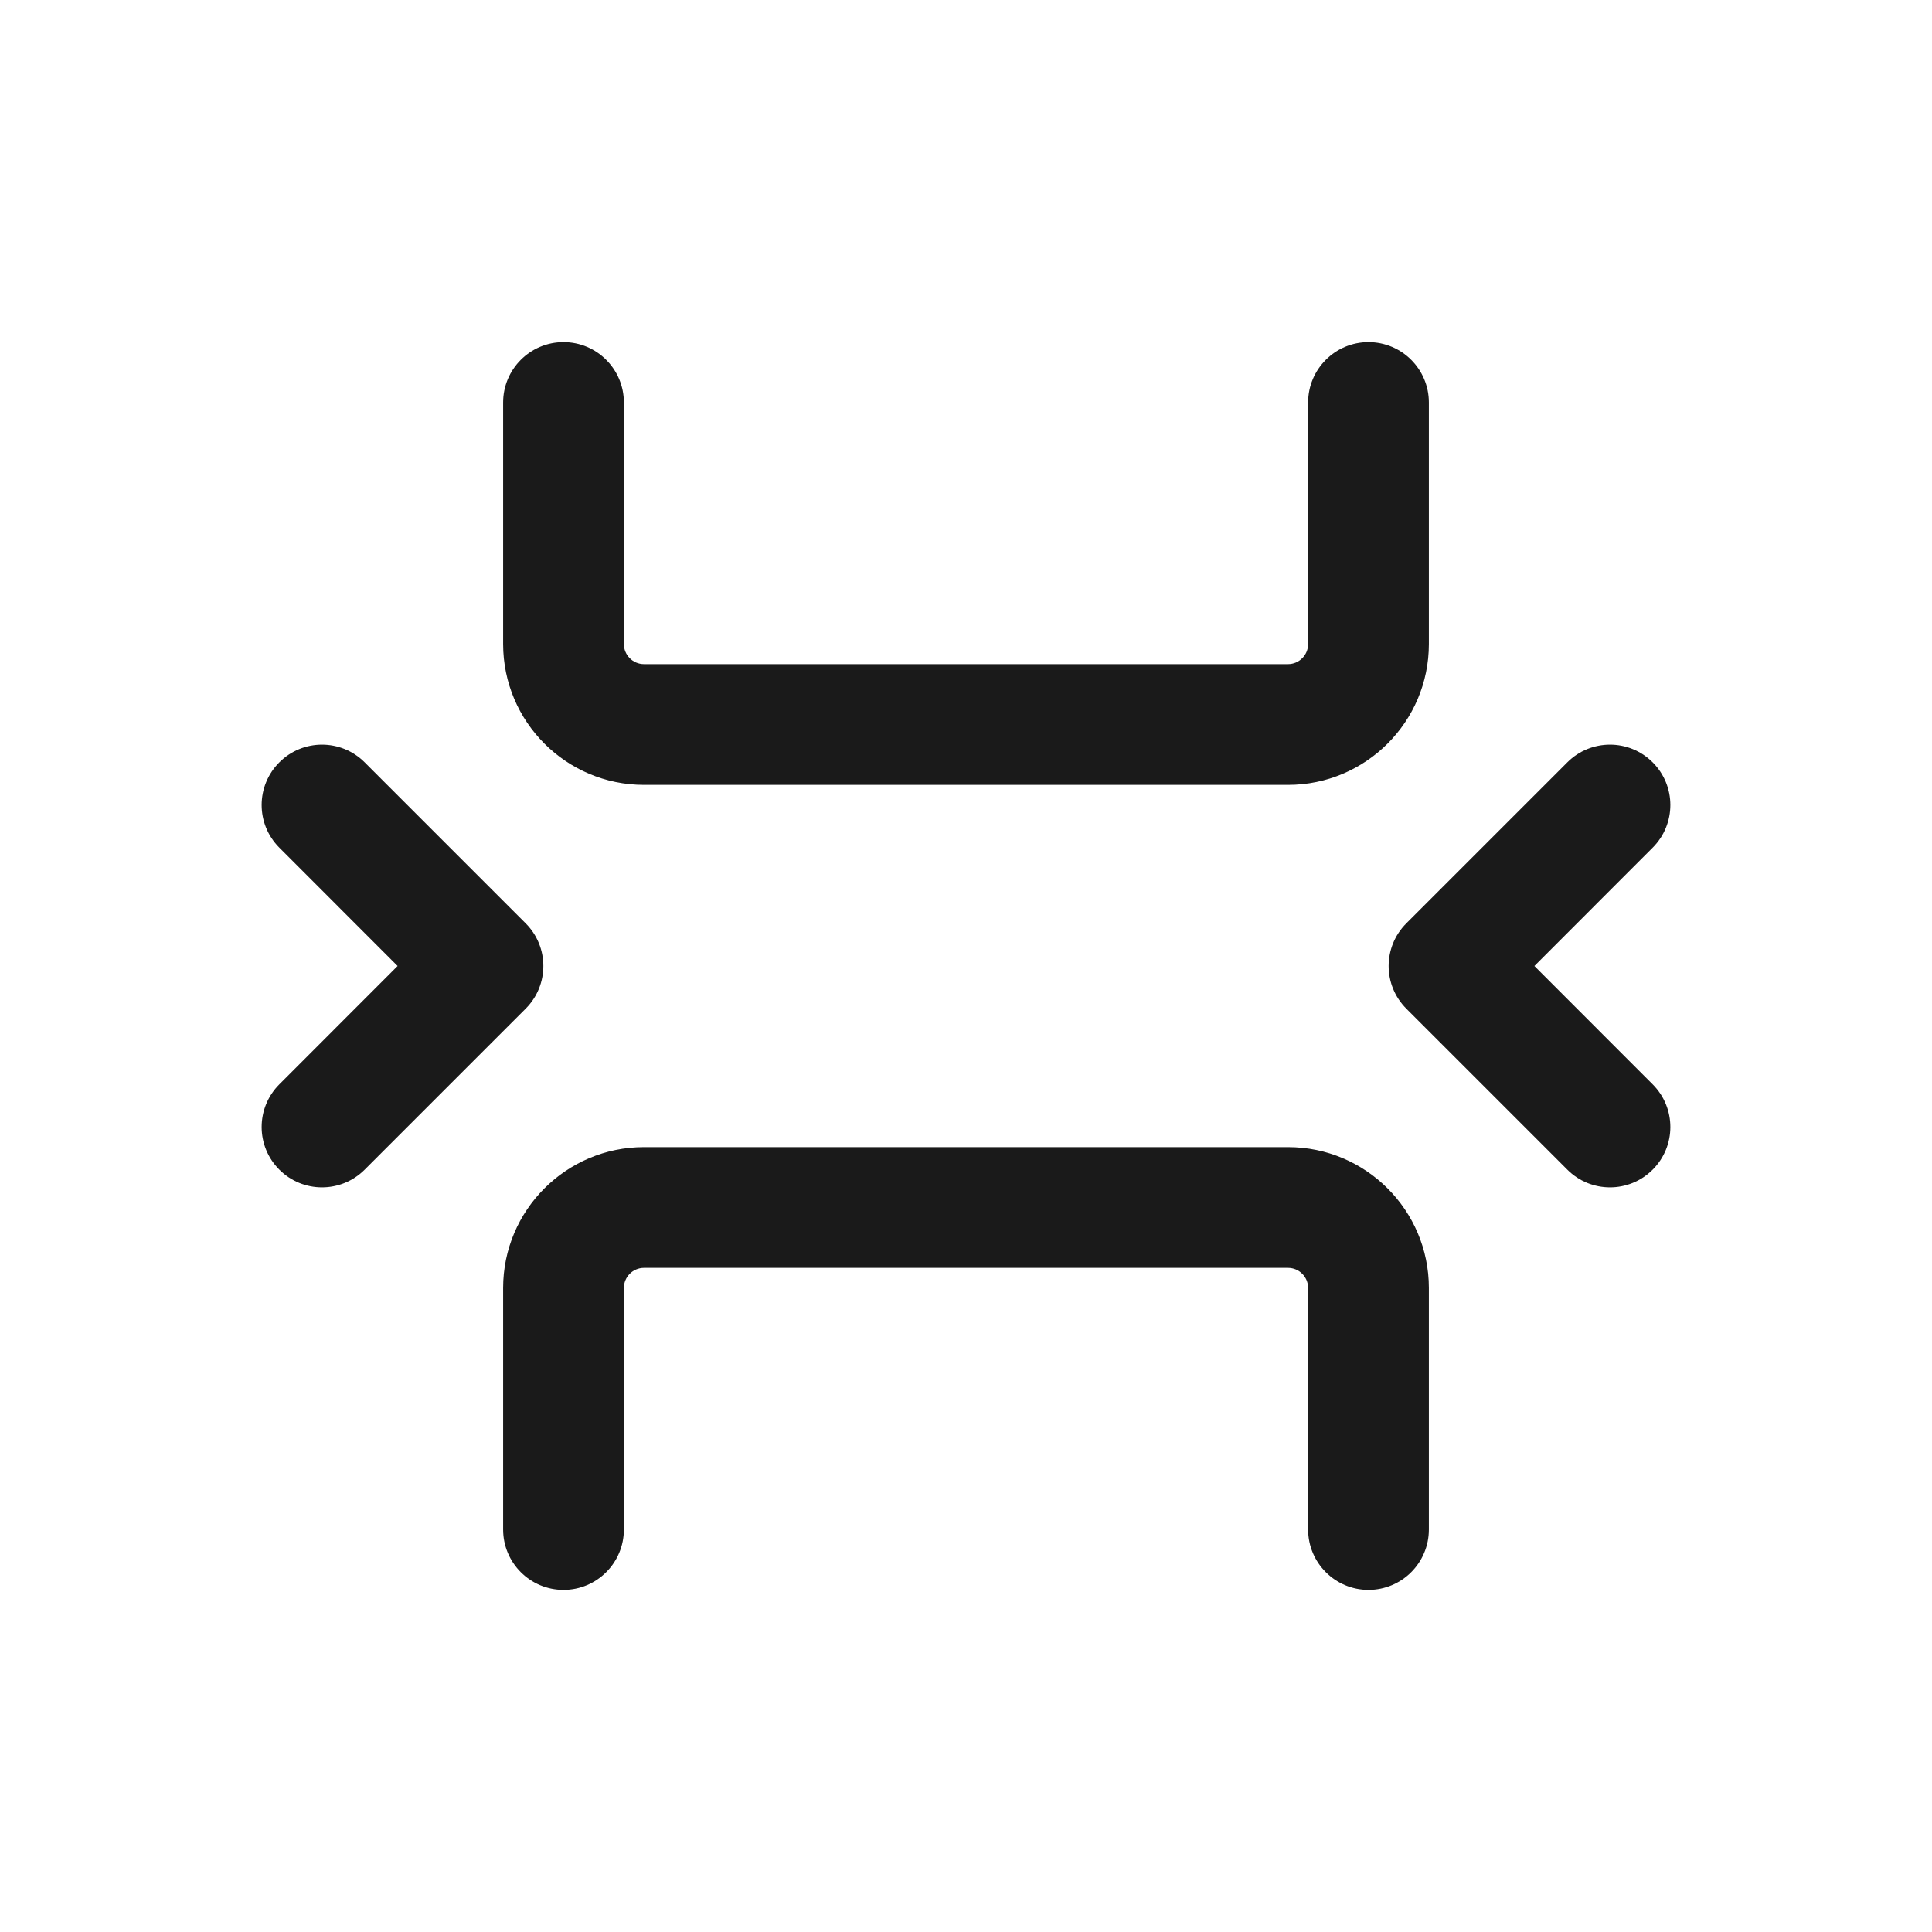 <svg width="24" height="24" viewBox="0 0 24 24" fill="none" xmlns="http://www.w3.org/2000/svg">
<rect width="24" height="24" fill="#A6A6A6"/>
<path d="M-1154 -1304C-1154 -1305.1 -1153.1 -1306 -1152 -1306H332C333.105 -1306 334 -1305.1 334 -1304V246C334 247.105 333.105 248 332 248H-1152C-1153.1 248 -1154 247.105 -1154 246V-1304Z" fill="white"/>
<path d="M-1152 -1305H332V-1307H-1152V-1305ZM333 -1304V246H335V-1304H333ZM332 247H-1152V249H332V247ZM-1153 246V-1304H-1155V246H-1153ZM-1152 247C-1152.55 247 -1153 246.552 -1153 246H-1155C-1155 247.657 -1153.66 249 -1152 249V247ZM333 246C333 246.552 332.552 247 332 247V249C333.657 249 335 247.657 335 246H333ZM332 -1305C332.552 -1305 333 -1304.55 333 -1304H335C335 -1305.66 333.657 -1307 332 -1307V-1305ZM-1152 -1307C-1153.66 -1307 -1155 -1305.66 -1155 -1304H-1153C-1153 -1304.55 -1152.55 -1305 -1152 -1305V-1307Z" fill="black" fill-opacity="0.1"/>
<path fill-rule="evenodd" clip-rule="evenodd" d="M7 4.25C7.414 4.25 7.75 4.586 7.75 5V8C7.75 8.138 7.862 8.25 8 8.25H16C16.138 8.25 16.25 8.138 16.25 8V5C16.25 4.586 16.586 4.25 17 4.25C17.414 4.25 17.75 4.586 17.75 5V8C17.75 8.966 16.966 9.75 16 9.75H8C7.034 9.75 6.25 8.966 6.25 8V5C6.25 4.586 6.586 4.25 7 4.25ZM3.47 13.47C3.177 13.763 3.177 14.237 3.47 14.53C3.763 14.823 4.237 14.823 4.53 14.53L6.53 12.53C6.823 12.237 6.823 11.763 6.53 11.47L4.53 9.47C4.237 9.177 3.763 9.177 3.47 9.47C3.177 9.763 3.177 10.237 3.47 10.53L4.939 12L3.47 13.47ZM20.53 13.47C20.823 13.763 20.823 14.237 20.53 14.53C20.237 14.823 19.763 14.823 19.47 14.53L17.47 12.53C17.177 12.237 17.177 11.763 17.47 11.47L19.47 9.47C19.763 9.177 20.237 9.177 20.53 9.47C20.823 9.763 20.823 10.237 20.53 10.53L19.061 12L20.53 13.47ZM16.25 19C16.25 19.414 16.586 19.75 17 19.75C17.414 19.75 17.75 19.414 17.75 19V16C17.75 15.034 16.966 14.25 16 14.25H8C7.034 14.25 6.25 15.034 6.25 16V19C6.25 19.414 6.586 19.75 7 19.75C7.414 19.75 7.75 19.414 7.75 19V16C7.75 15.862 7.862 15.75 8 15.75H16C16.138 15.75 16.25 15.862 16.25 16V19Z" fill="#1A1A1A"/>
</svg>
